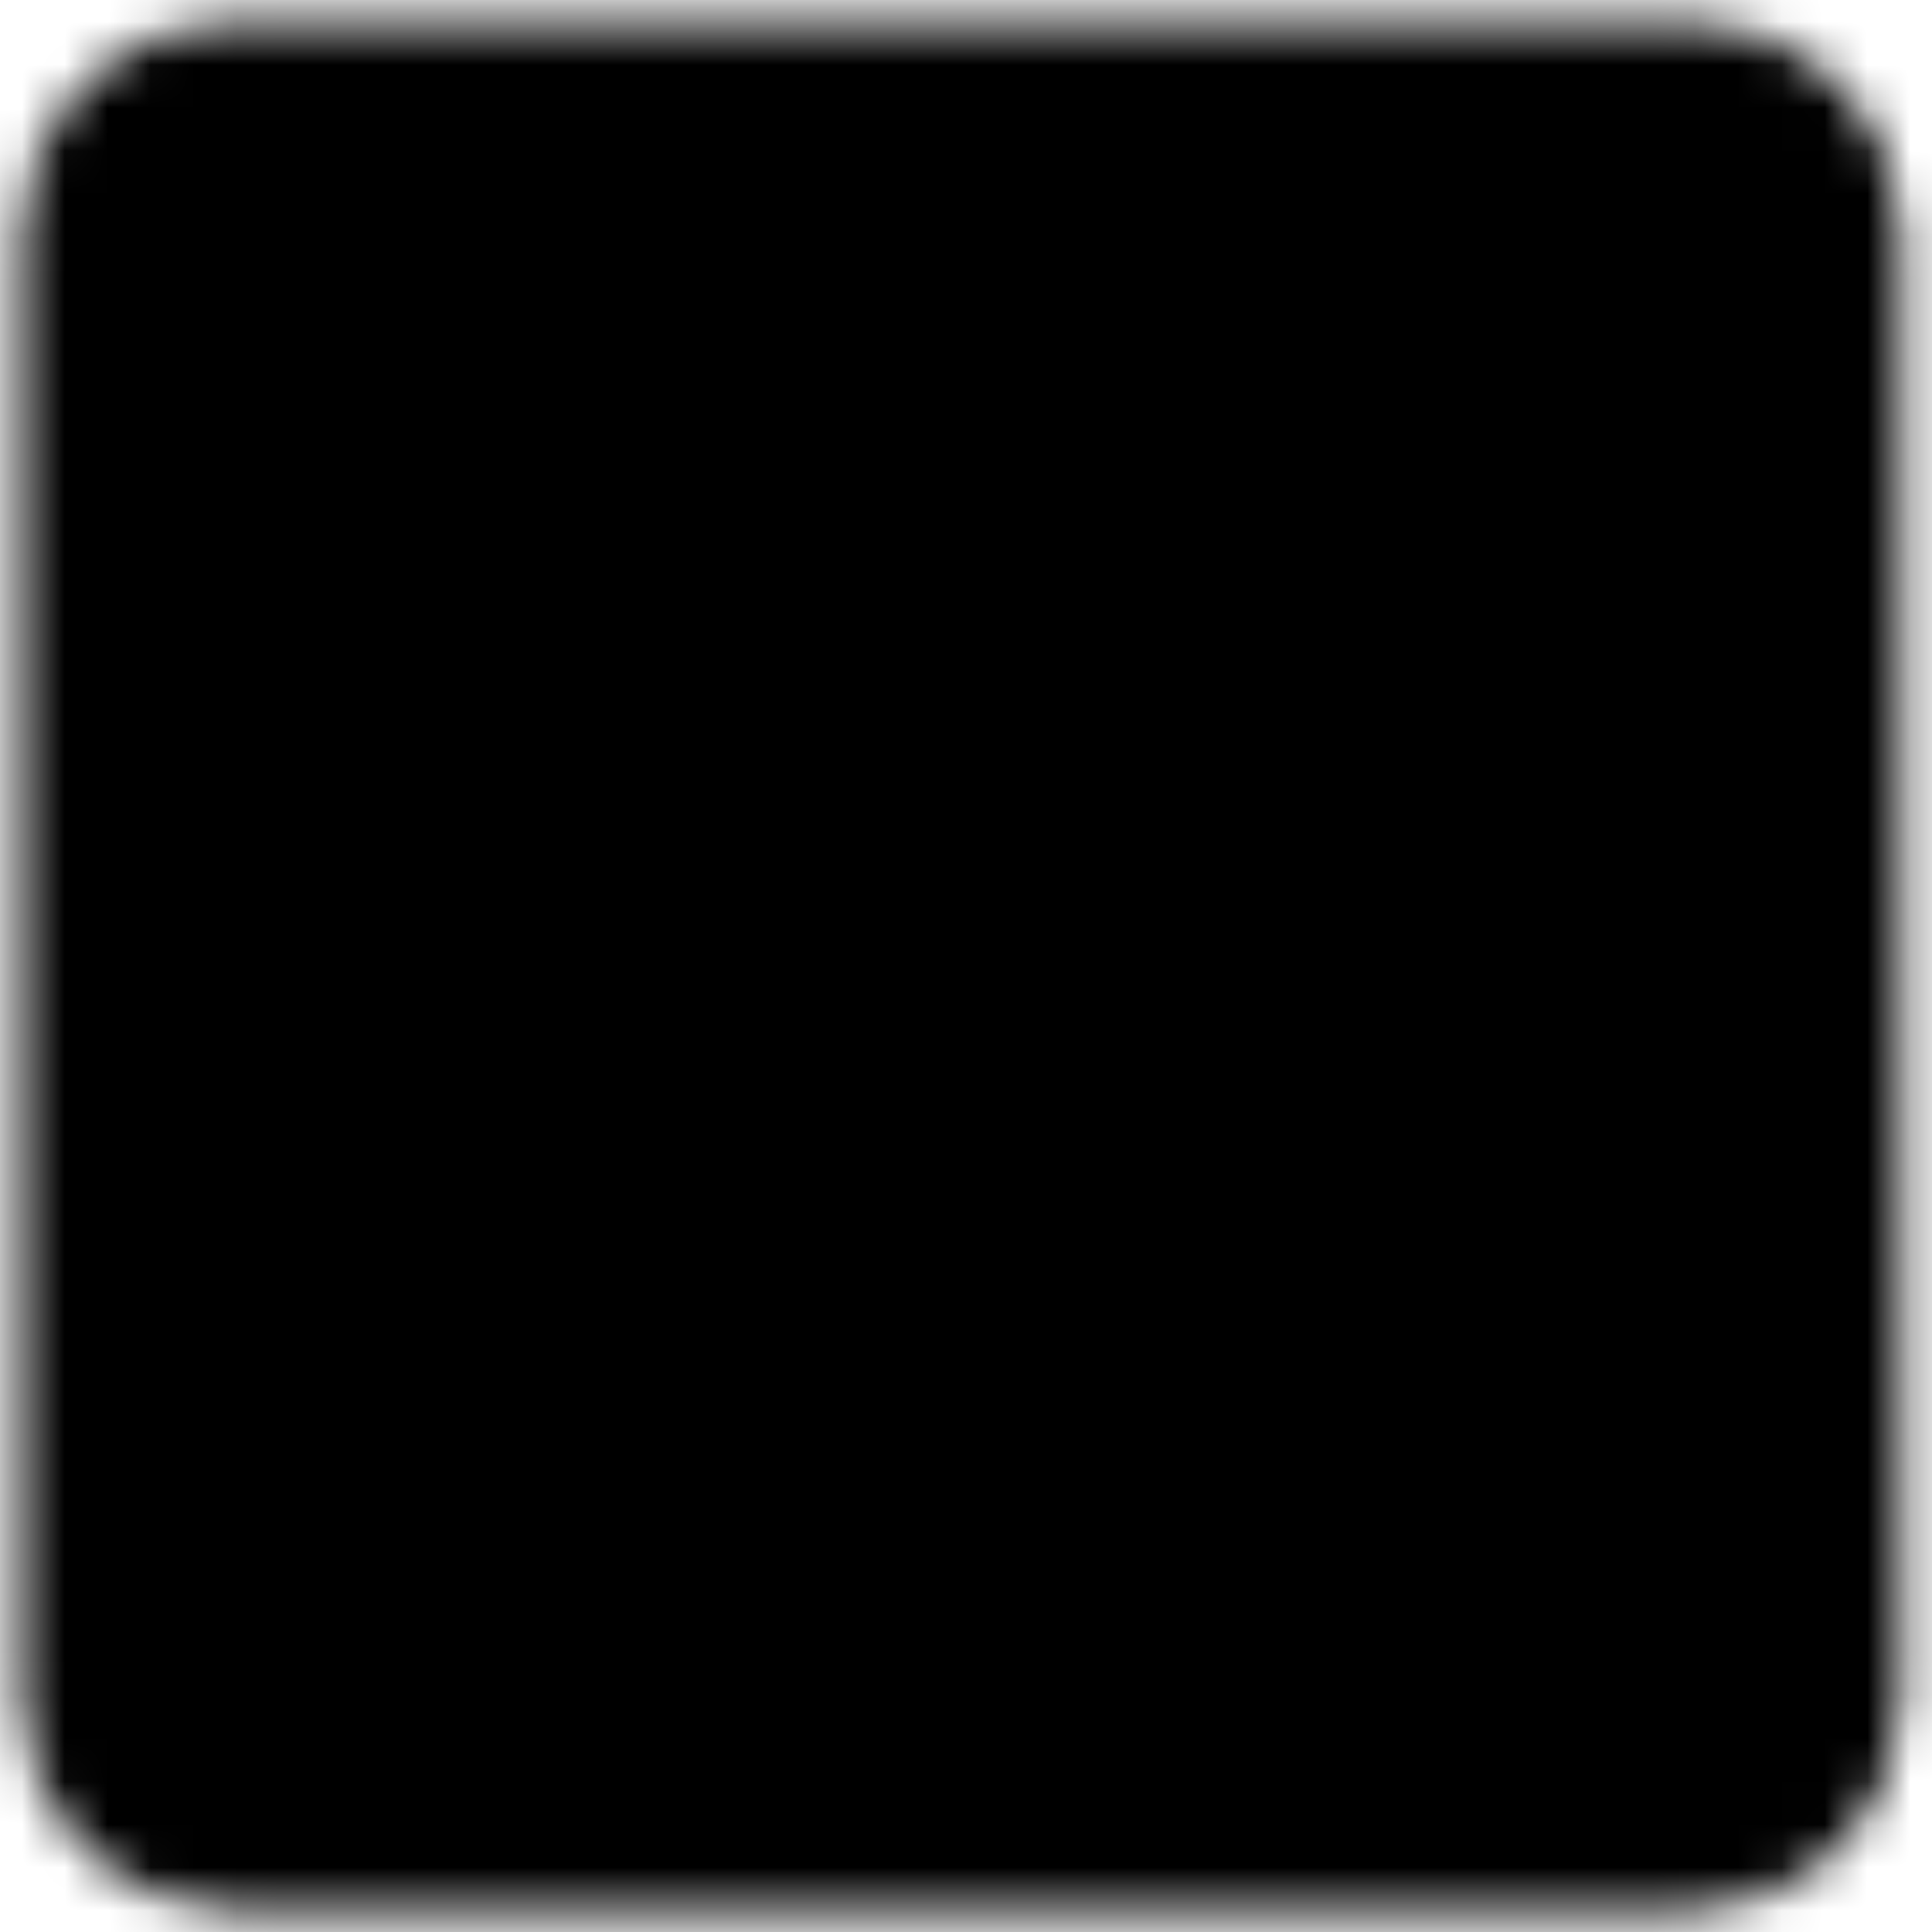 <svg width="45" height="45" viewBox="0 0 45 45" fill="none" xmlns="http://www.w3.org/2000/svg">
<mask id="mask0_960_805" style="mask-type:luminance" maskUnits="userSpaceOnUse" x="0" y="0" width="45" height="45">
<path d="M39.39 2H5.399C3.522 2 2 3.53 2 5.417V39.583C2 41.47 3.522 43 5.399 43H39.39C41.268 43 42.789 41.47 42.789 39.583V5.417C42.789 3.53 41.268 2 39.39 2Z" fill="white" stroke="white" stroke-width="3" stroke-linejoin="round"/>
<path d="M22.394 13.389V31.611M13.33 22.5H31.459" stroke="black" stroke-width="3" stroke-linecap="round" stroke-linejoin="round"/>
</mask>
<g mask="url(#mask0_960_805)">
<path d="M-4.798 -4.833H22.395H49.588V49.833H-4.798V-4.833Z" fill="black"/>
</g>
</svg>
